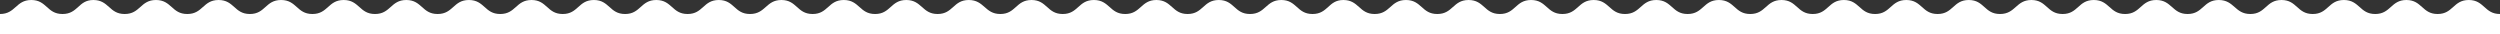 <svg width="2500" height="34" viewBox="0 0 2500 34" fill="none" xmlns="http://www.w3.org/2000/svg">
<rect x="0" y="0" width="2500" height="34" fill="#333333" stroke="none"/>
<path d="M1218.8 0C1203.15 0 1203.15 14 1187.61 14C1172.07 14 1171.96 0 1156.41 0C1140.87 0 1140.76 14 1125.22 14C1109.57 14 1109.57 0 1093.91 0C1078.26 0 1078.26 14 1062.72 14C1047.07 14 1047.07 0 1031.52 0C1015.87 0 1015.87 14 1000.33 14C984.783 14 984.348 0 968.804 0C953.152 0 953.152 14 937.609 14C922.065 14 921.848 0 906.304 0C890.652 0 890.652 14 875.109 14C859.456 14 859.456 0 843.804 0C828.152 0 828.152 14 812.609 14C796.956 14 796.957 0 781.413 0C765.87 0 765.652 14 750 14C734.348 14 734.348 0 718.804 0C703.152 0 703.152 14 687.609 14C671.956 14 671.956 0 656.304 0C640.652 0 640.652 14 625.109 14C609.456 14 609.457 0 593.913 0C578.261 0 578.261 14 562.717 14C547.065 14 547.065 0 531.522 0C515.87 0 515.87 14 500.217 14C484.565 14 484.565 0 468.913 0C453.261 0 453.261 14 437.609 14C421.957 14 421.957 0 406.304 0C390.652 0 390.652 14 375 14C359.348 14 359.348 0 343.696 0C328.043 0 328.043 14 312.391 14C296.739 14 296.739 0 281.087 0C265.435 0 265.435 14 249.891 14C234.239 14 234.239 0 218.587 0C202.935 0 202.935 14 187.283 14C171.63 14 171.63 0 155.978 0C140.326 0 140.326 14 124.674 14C109.022 14 109.022 0 93.37 0C78.152 0 78.152 14 62.5 14C46.848 14 46.848 0 31.304 0C15.761 0 15.652 14 0 14V34H1250V14C1234.35 14 1234.35 0 1218.8 0Z" fill="white"/>
<path d="M2468.8 0C2453.15 0 2453.15 14 2437.61 14C2422.07 14 2421.96 0 2406.41 0C2390.87 0 2390.76 14 2375.22 14C2359.57 14 2359.57 0 2343.91 0C2328.26 0 2328.26 14 2312.72 14C2297.07 14 2297.07 0 2281.52 0C2265.87 0 2265.87 14 2250.33 14C2234.78 14 2234.35 0 2218.8 0C2203.15 0 2203.15 14 2187.61 14C2172.07 14 2171.85 0 2156.3 0C2140.65 0 2140.65 14 2125.11 14C2109.46 14 2109.46 0 2093.8 0C2078.15 0 2078.15 14 2062.61 14C2046.96 14 2046.96 0 2031.41 0C2015.87 0 2015.65 14 2000 14C1984.35 14 1984.35 0 1968.8 0C1953.15 0 1953.15 14 1937.61 14C1921.96 14 1921.96 0 1906.3 0C1890.65 0 1890.65 14 1875.11 14C1859.46 14 1859.46 0 1843.91 0C1828.26 0 1828.26 14 1812.72 14C1797.07 14 1797.07 0 1781.52 0C1765.87 0 1765.87 14 1750.22 14C1734.57 14 1734.57 0 1718.91 0C1703.26 0 1703.26 14 1687.61 14C1671.96 14 1671.96 0 1656.3 0C1640.65 0 1640.65 14 1625 14C1609.35 14 1609.35 0 1593.7 0C1578.04 0 1578.04 14 1562.39 14C1546.74 14 1546.74 0 1531.09 0C1515.43 0 1515.43 14 1499.89 14C1484.24 14 1484.24 0 1468.59 0C1452.93 0 1452.93 14 1437.28 14C1421.63 14 1421.63 0 1405.98 0C1390.33 0 1390.33 14 1374.67 14C1359.02 14 1359.02 0 1343.37 0C1328.15 0 1328.15 14 1312.5 14C1296.85 14 1296.85 0 1281.3 0C1265.76 0 1265.65 14 1250 14V34H2500V14C2484.35 14 2484.35 0 2468.8 0Z" fill="white"/>
</svg>
